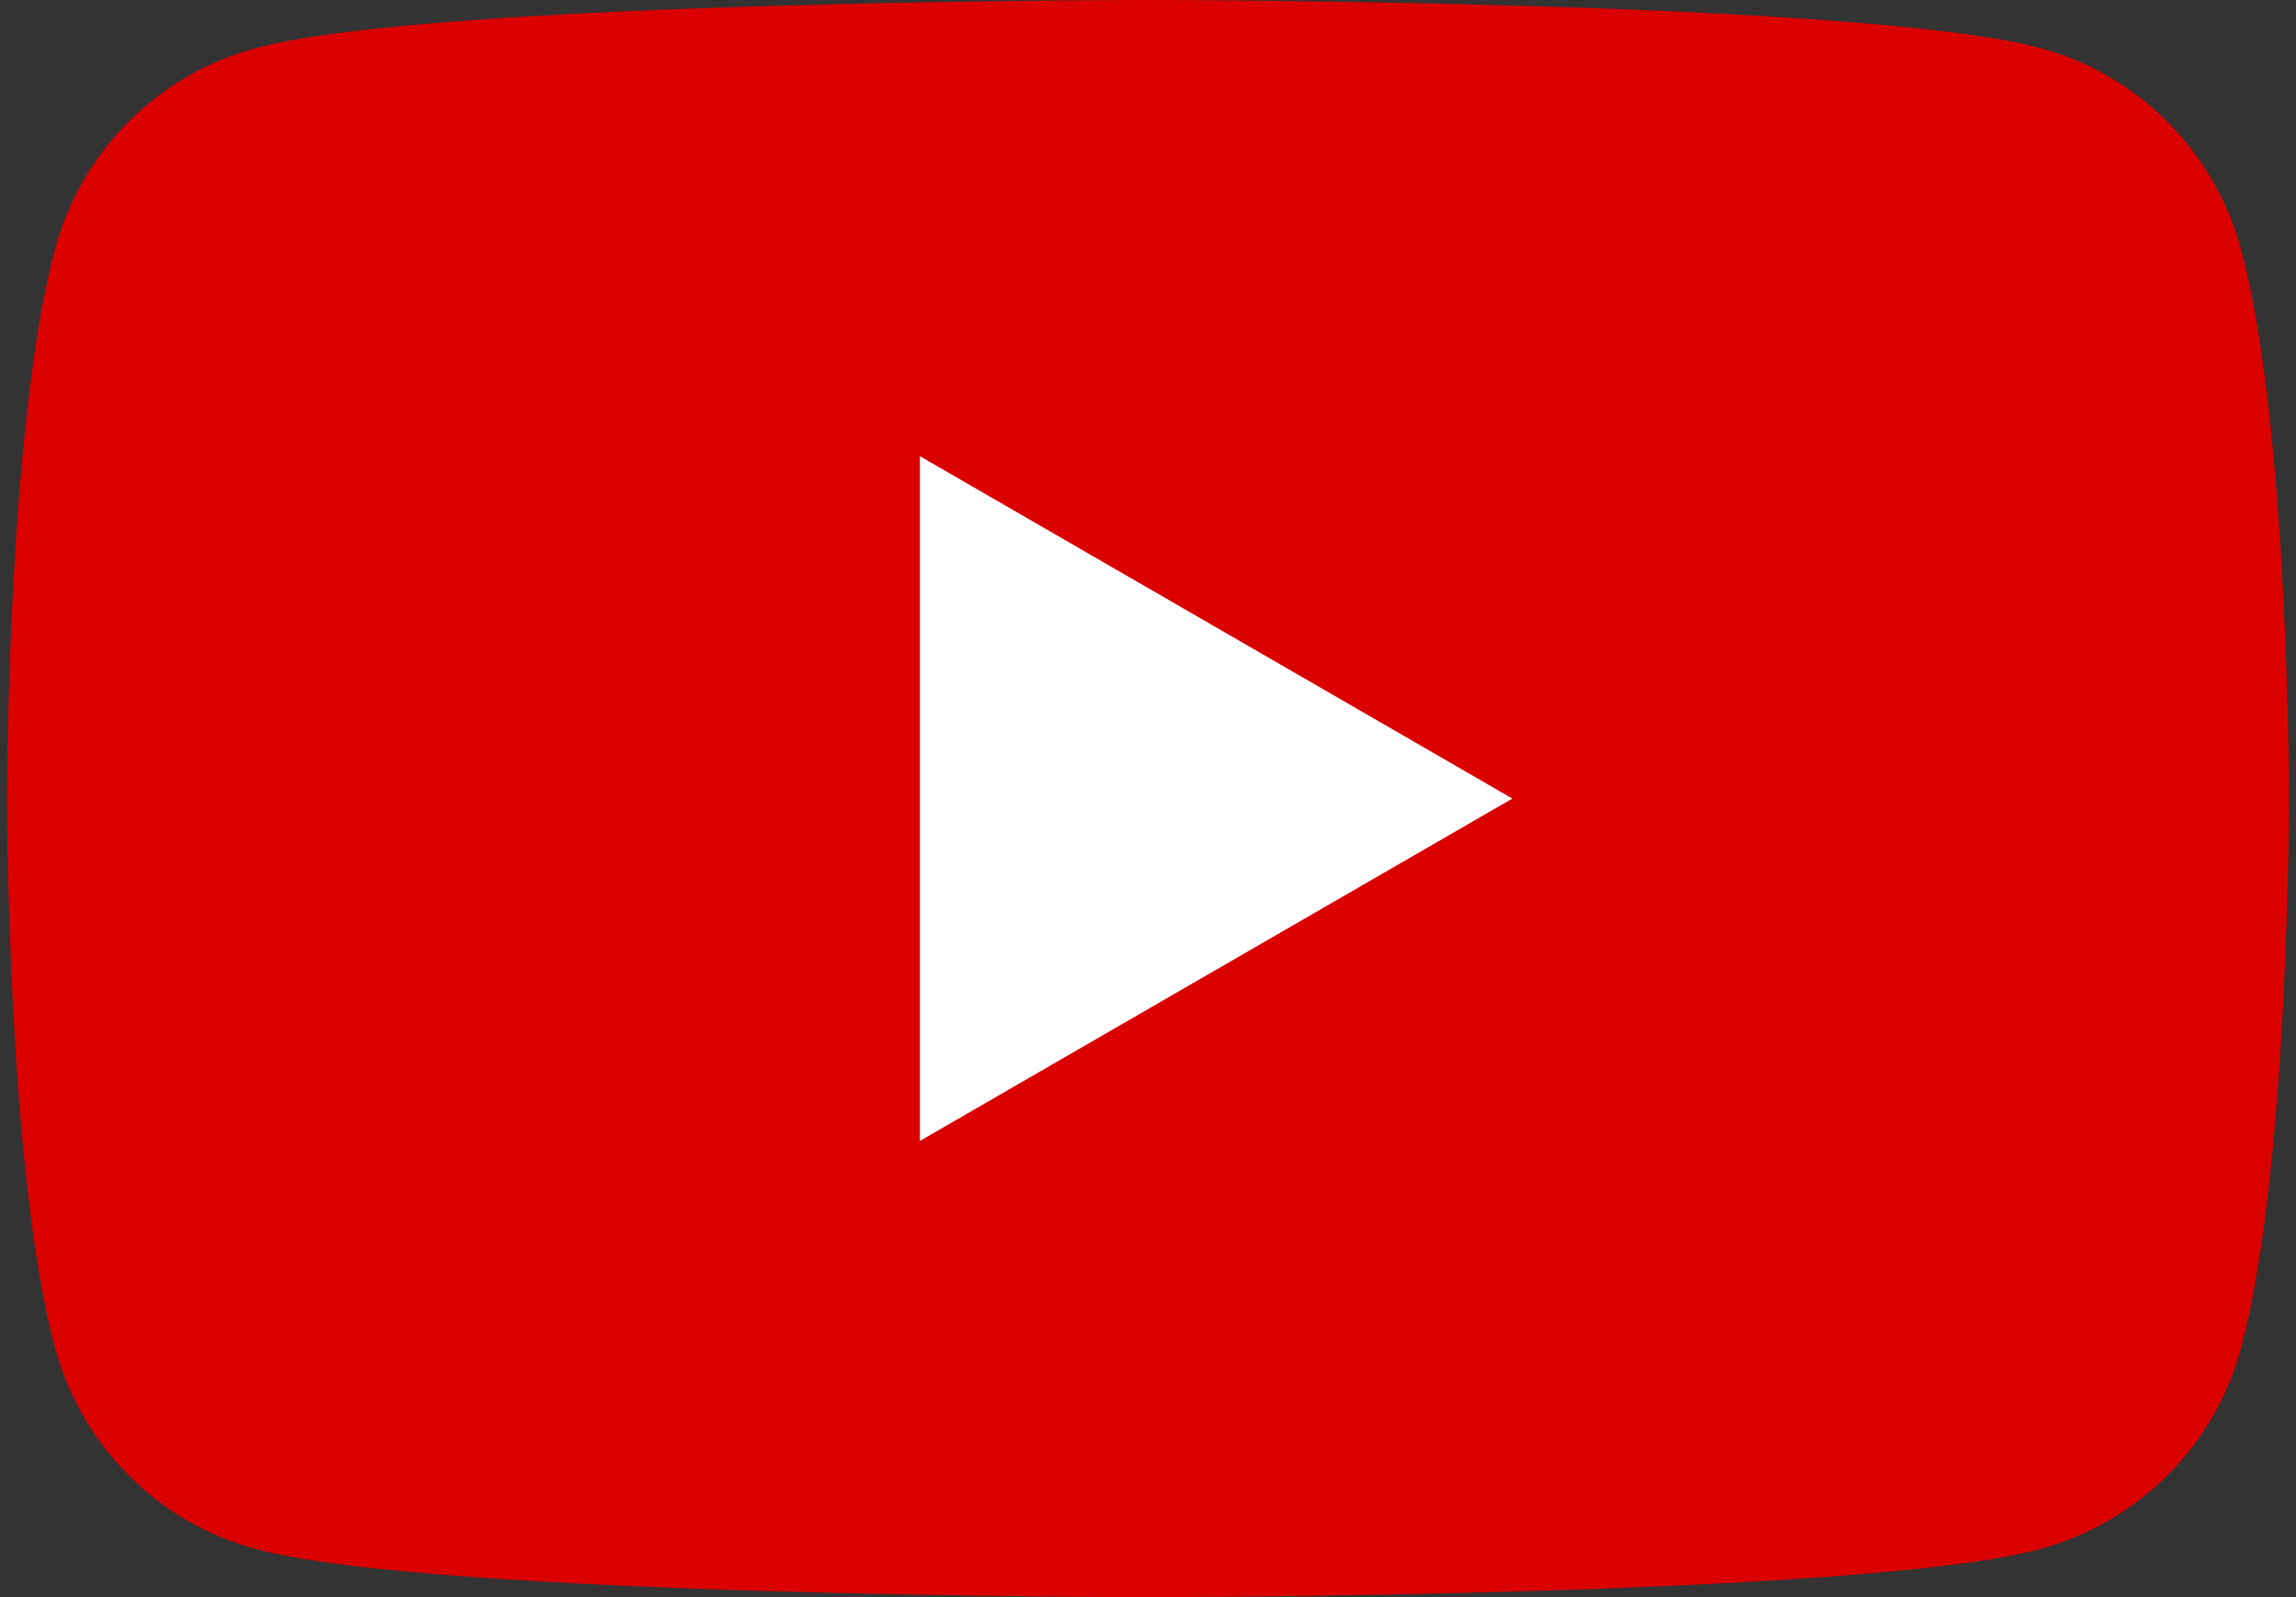 <?xml version="1.0" encoding="utf-8"?>
<!-- Generator: Adobe Illustrator 26.0.3, SVG Export Plug-In . SVG Version: 6.00 Build 0)  -->
<svg version="1.1" id="Layer_1" xmlns="http://www.w3.org/2000/svg" xmlns:xlink="http://www.w3.org/1999/xlink" x="0px" y="0px"
	 viewBox="0 0 46 32" style="enable-background:new 0 0 46 32;" xml:space="preserve">
<rect x="0" y="0" width="46" height="32" fill="#333333" stroke="none"/>
<style type="text/css">
	.st0{fill:#DA0000;}
	.st1{fill:#FFFFFF;}
</style>
<path class="st0" d="M44.9,5c-0.53-1.97-2.07-3.52-4.04-4.04C37.3,0,23,0,23,0S8.7,0,5.14,0.96C3.17,1.48,1.62,3.03,1.1,5
	C0.14,8.56,0.14,16,0.14,16s0,7.44,0.96,11c0.53,1.97,2.07,3.52,4.04,4.04C8.7,32,23,32,23,32s14.3,0,17.86-0.96
	c1.97-0.53,3.52-2.07,4.04-4.04c0.96-3.57,0.96-11,0.96-11S45.86,8.56,44.9,5z"/>
<polygon class="st1" points="18.43,22.86 30.3,16 18.43,9.14 "/>
</svg>
